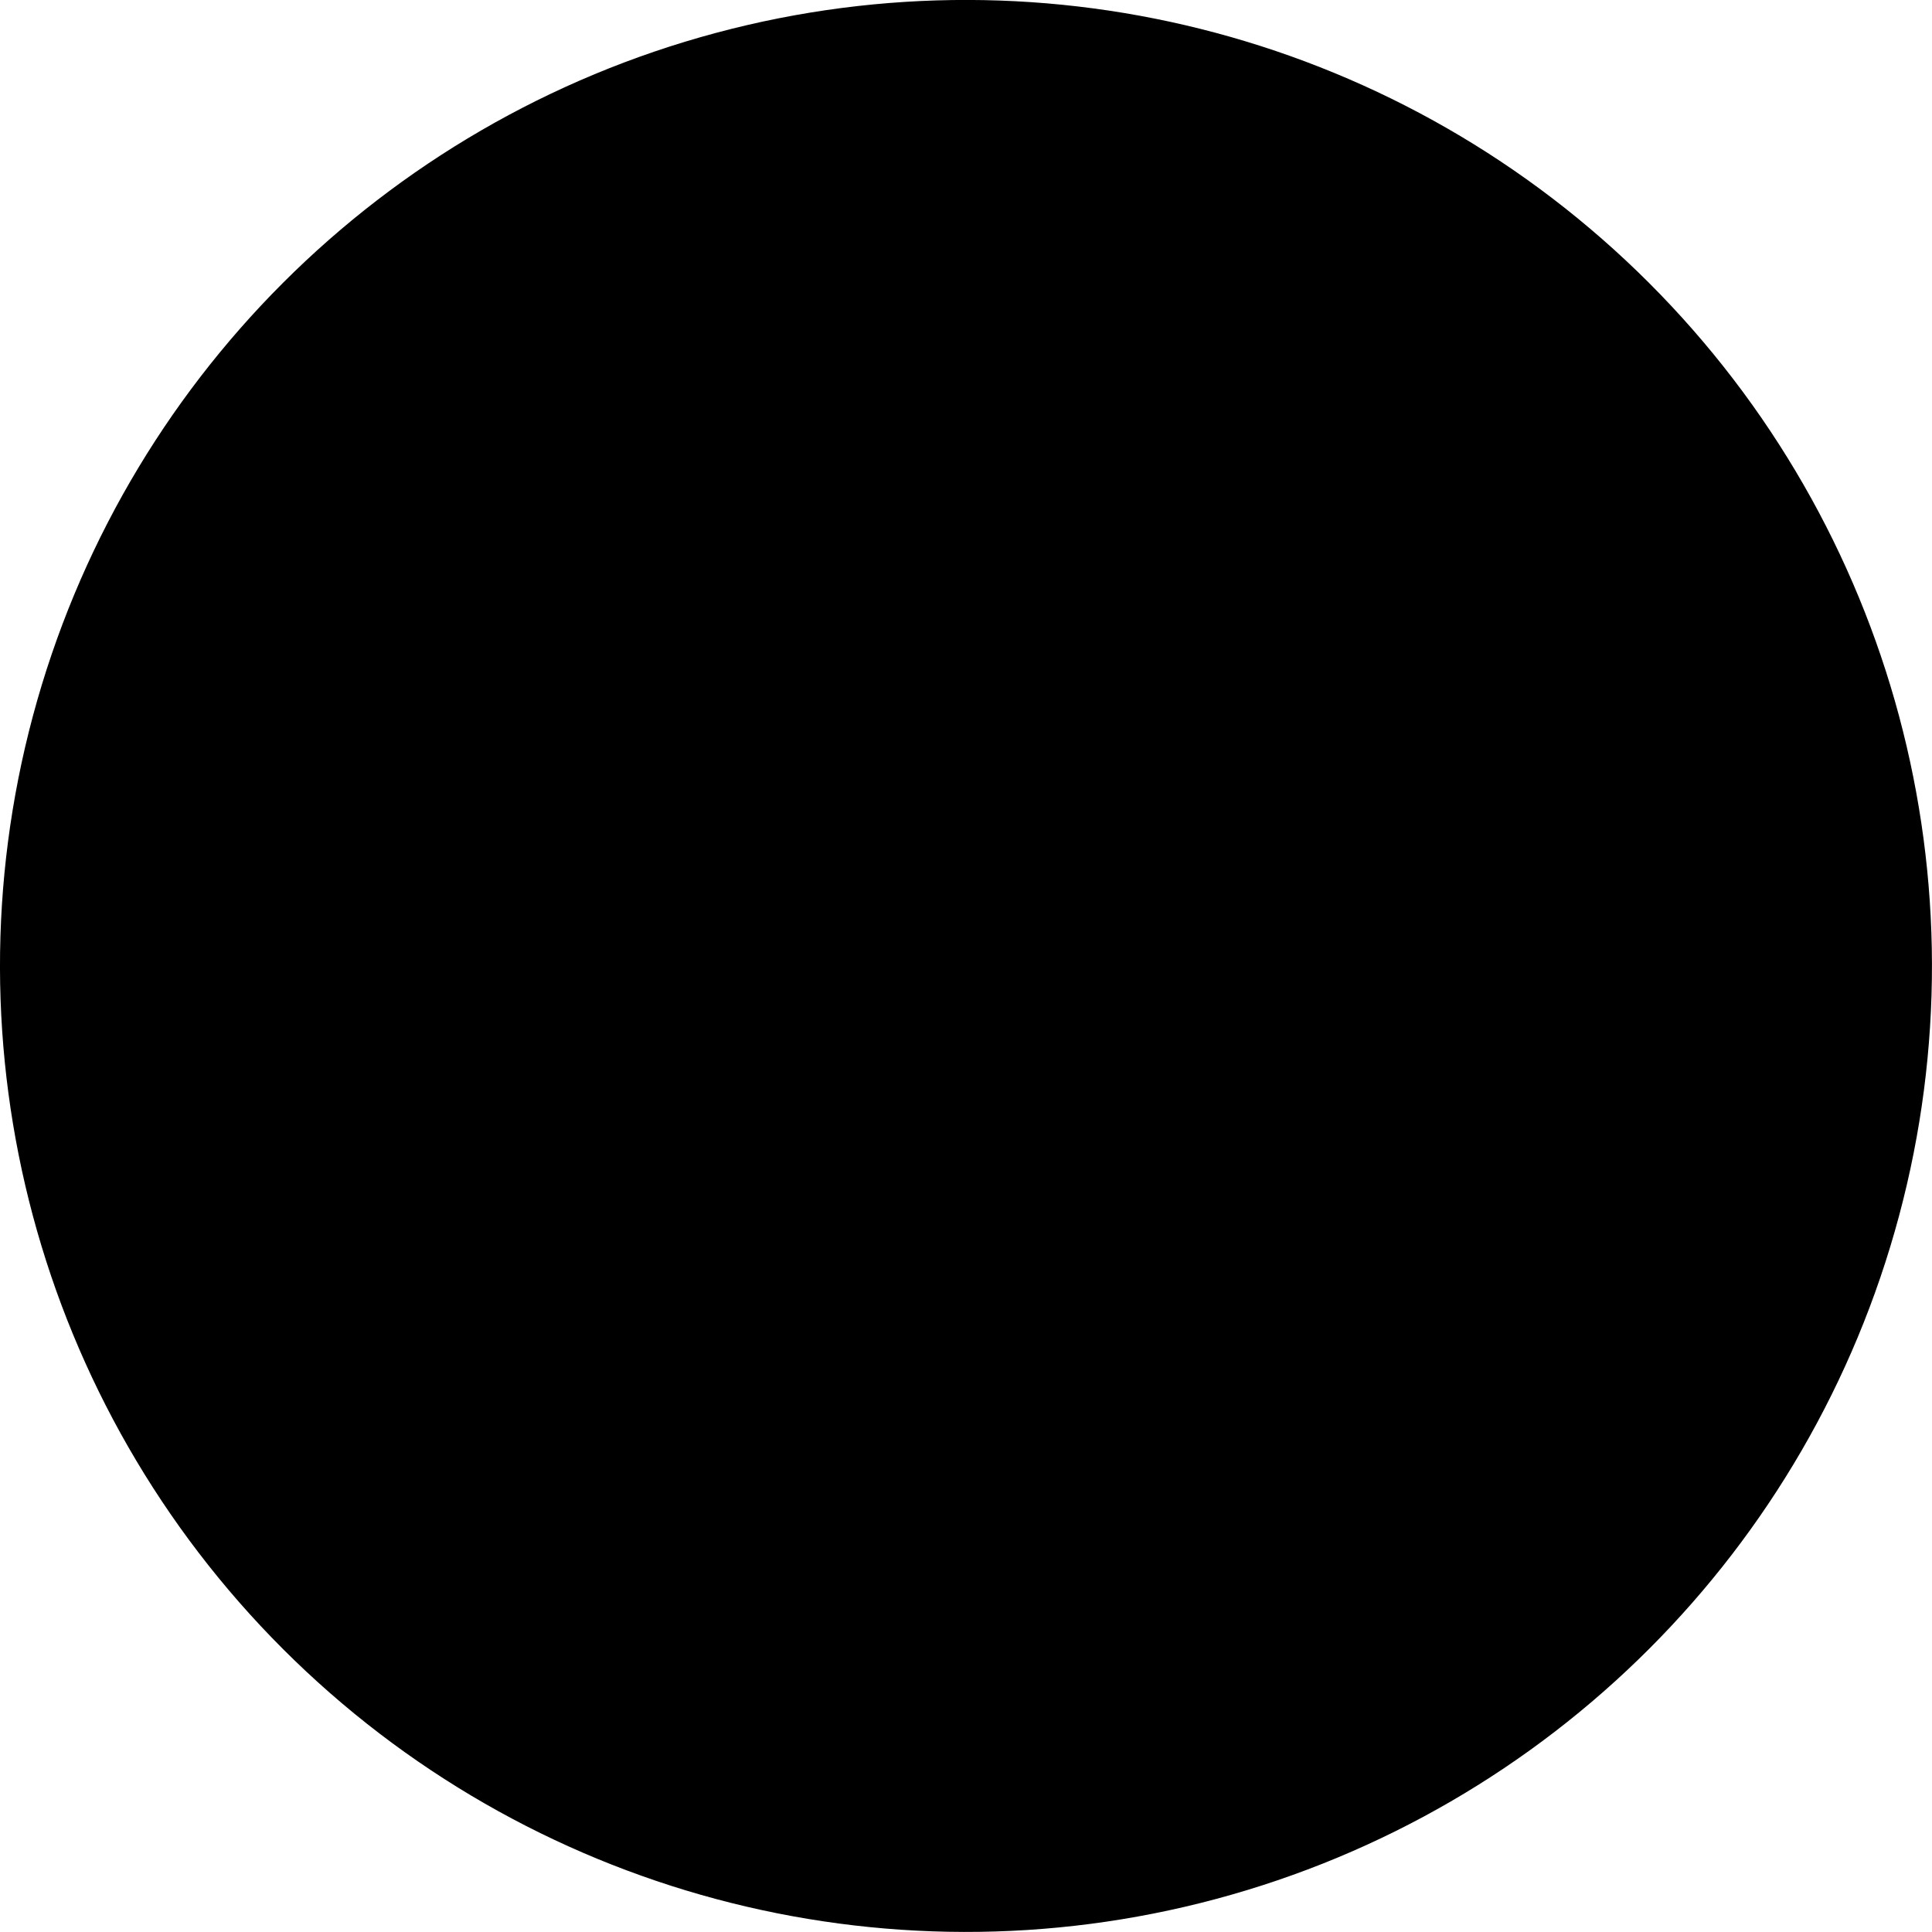 <?xml version="1.0" encoding="utf-8"?>
<!-- Generator: Adobe Illustrator 16.0.0, SVG Export Plug-In . SVG Version: 6.00 Build 0)  -->
<!DOCTYPE svg PUBLIC "-//W3C//DTD SVG 1.1//EN" "http://www.w3.org/Graphics/SVG/1.1/DTD/svg11.dtd">
<svg version="1.1" id="Layer_1" xmlns="http://www.w3.org/2000/svg" xmlns:xlink="http://www.w3.org/1999/xlink" x="0px" y="0px"
	 width="29.869px" height="29.868px" viewBox="6.186 6.187 29.869 29.868" enable-background="new 6.186 6.187 29.869 29.868"
	 xml:space="preserve">
<g id="plus-circle" transform="rotate(-45 25.495 10.56)">
	<circle id="Ellipse_889" cx="14.934" cy="14.934" r="14.934"/>
	<path id="Line_465" d="M14.934,8.961l0,11.947"/>
	<path id="Line_466" d="M8.961,14.934l11.947,0.001"/>
</g>
</svg>
